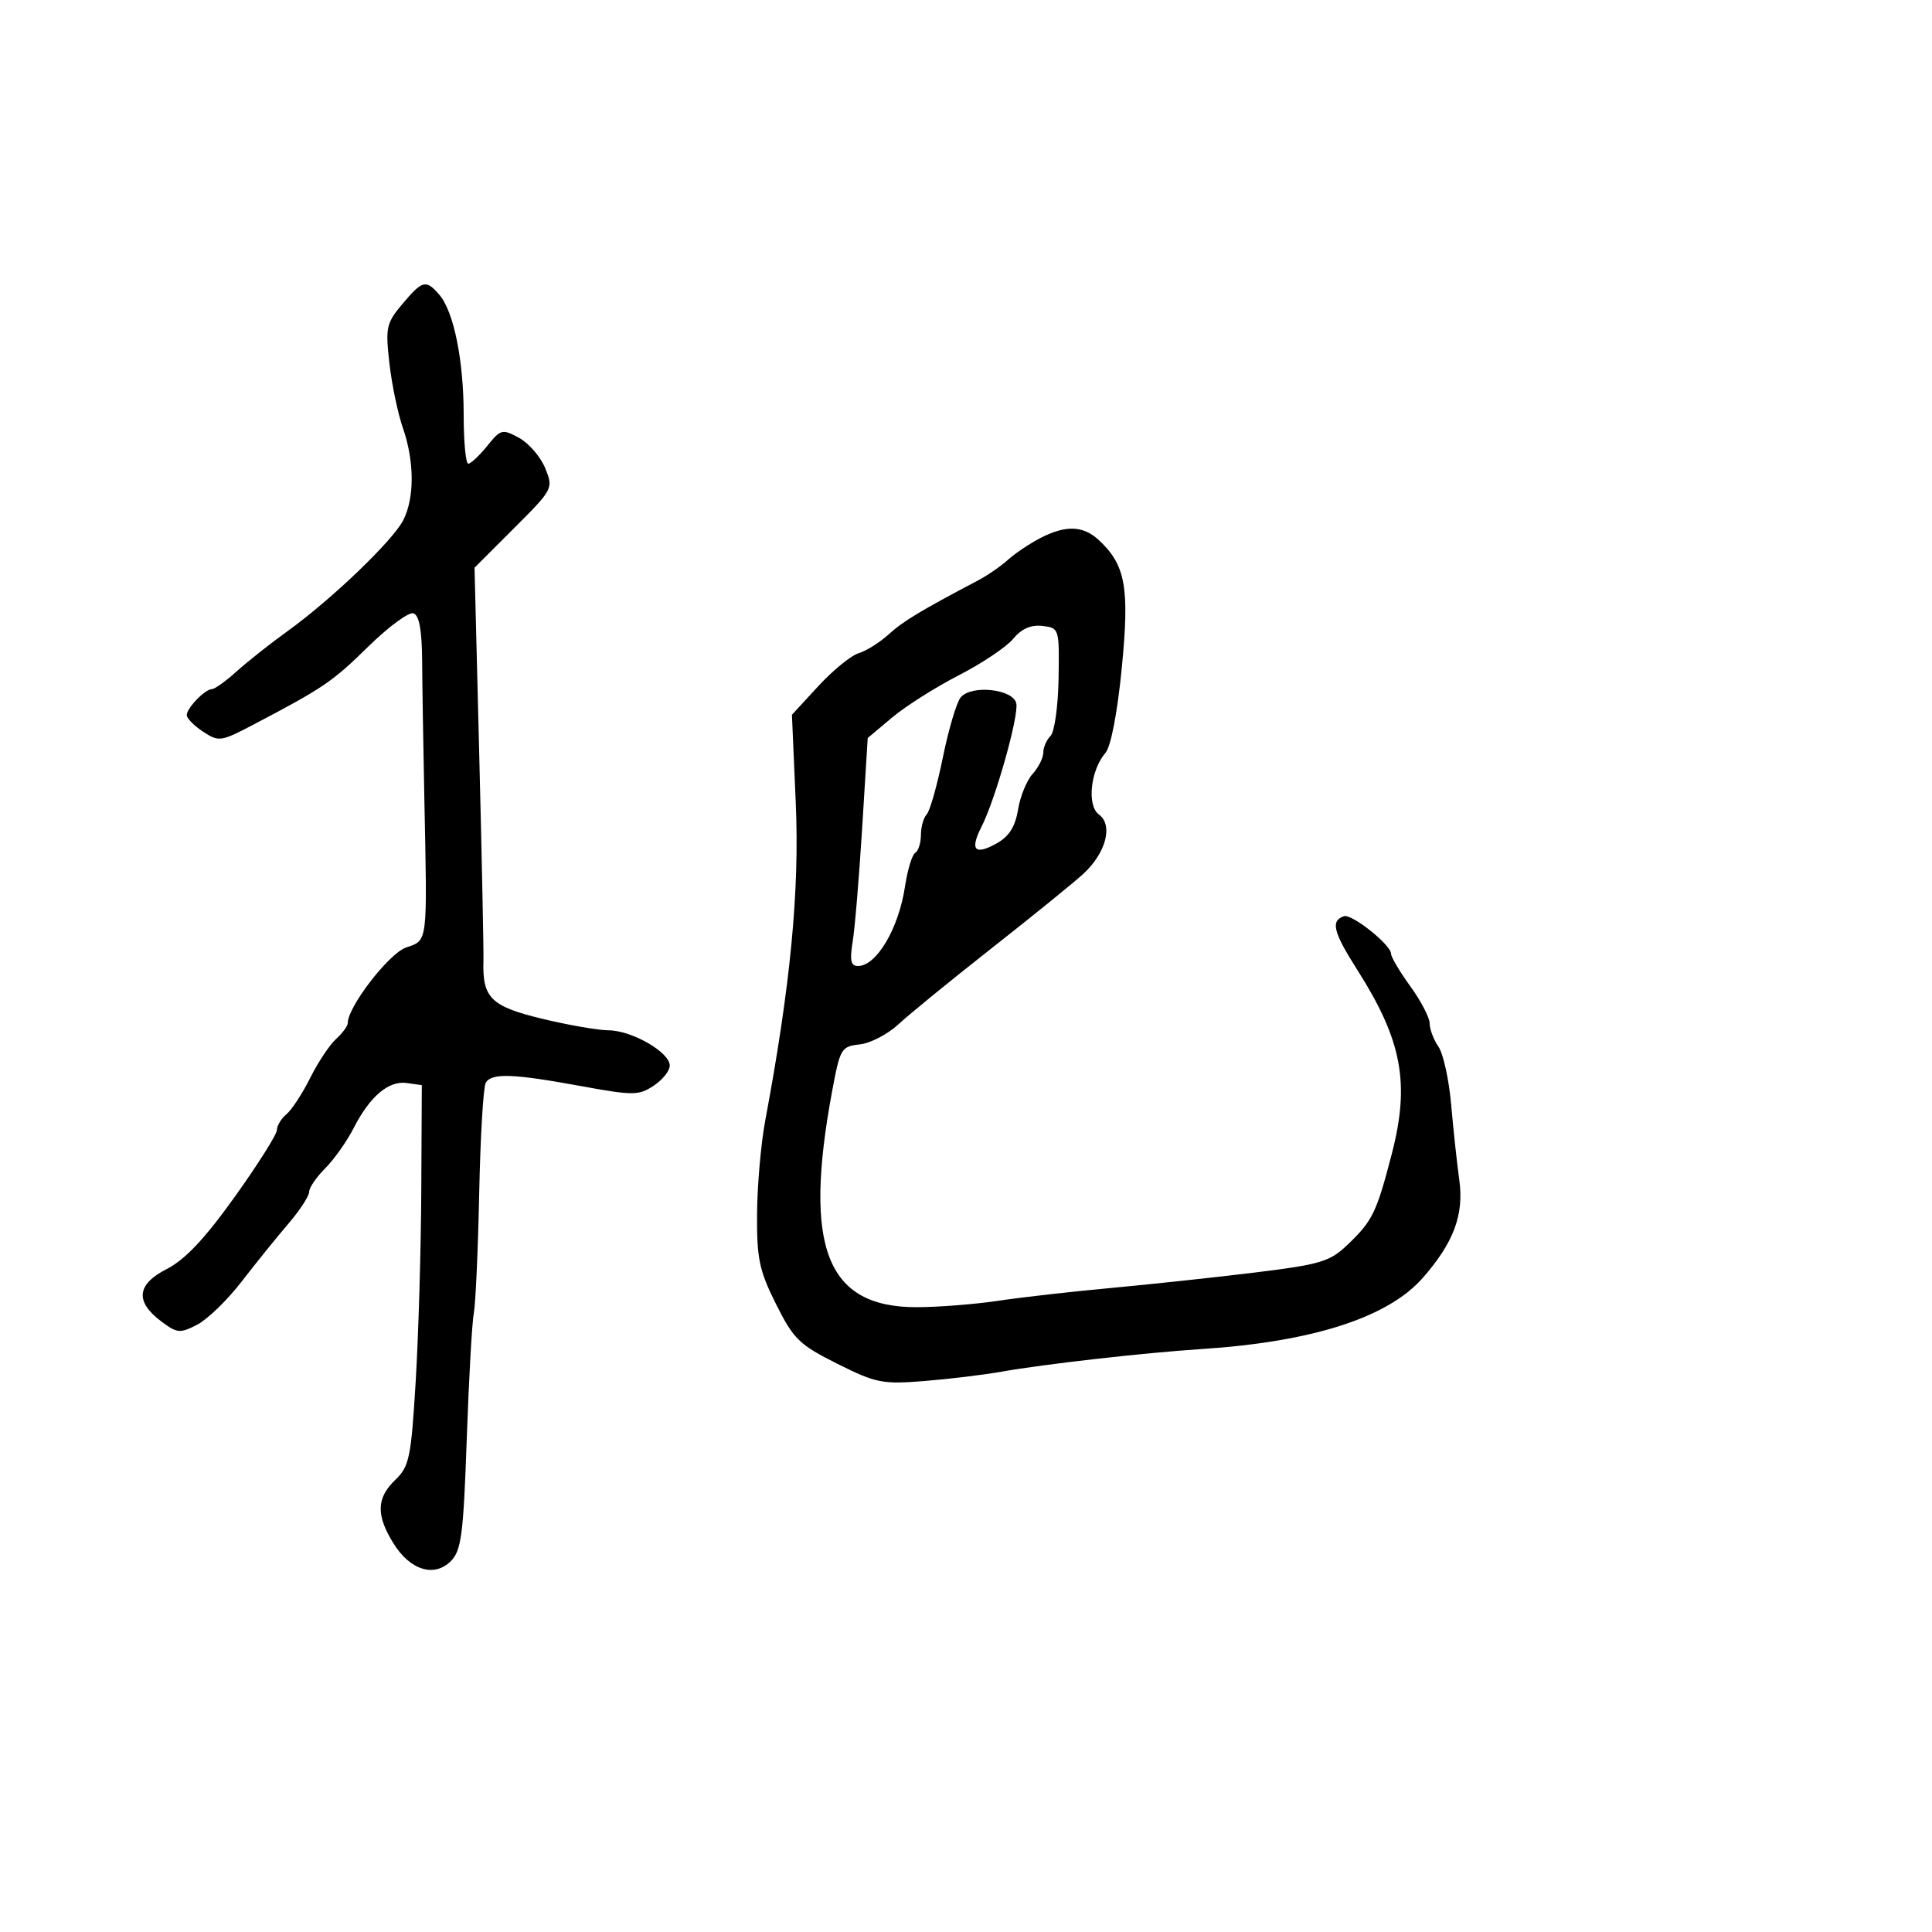 <svg xmlns="http://www.w3.org/2000/svg" width="300" height="300" viewBox="0 0 300 300" version="1.1">
	<path d="M 62.483 47.203 C 59.989 50.167, 59.838 50.854, 60.465 56.396 C 60.838 59.691, 61.779 64.212, 62.557 66.443 C 64.364 71.628, 64.383 77.360, 62.603 80.800 C 60.942 84.011, 51.450 93.106, 44.648 98.005 C 41.979 99.927, 38.425 102.737, 36.749 104.250 C 35.074 105.763, 33.352 107, 32.923 107 C 31.848 107, 29 109.939, 29 111.048 C 29 111.546, 30.144 112.703, 31.541 113.619 C 33.973 115.212, 34.307 115.166, 39.291 112.551 C 50.231 106.810, 51.597 105.883, 57.168 100.418 C 60.319 97.327, 63.482 94.995, 64.198 95.234 C 65.093 95.534, 65.515 97.830, 65.548 102.585 C 65.574 106.388, 65.729 116.025, 65.892 124 C 66.357 146.792, 66.462 145.943, 63.033 147.138 C 60.378 148.064, 54 156.340, 54 158.860 C 54 159.317, 53.182 160.430, 52.182 161.335 C 51.182 162.240, 49.375 164.960, 48.167 167.380 C 46.958 169.801, 45.301 172.335, 44.485 173.013 C 43.668 173.690, 43 174.795, 43 175.467 C 43 176.139, 40.050 180.812, 36.445 185.852 C 31.784 192.367, 28.731 195.606, 25.882 197.060 C 21.192 199.453, 20.941 202.140, 25.116 205.245 C 27.513 207.028, 27.973 207.066, 30.621 205.696 C 32.209 204.875, 35.307 201.871, 37.505 199.021 C 39.702 196.172, 42.962 192.134, 44.750 190.049 C 46.538 187.964, 48 185.729, 48 185.083 C 48 184.438, 49.128 182.781, 50.506 181.403 C 51.884 180.025, 53.861 177.233, 54.899 175.199 C 57.429 170.243, 60.339 167.769, 63.168 168.170 L 65.500 168.500 65.415 185 C 65.369 194.075, 64.979 207.350, 64.549 214.500 C 63.836 226.355, 63.558 227.702, 61.384 229.790 C 58.452 232.608, 58.371 235.247, 61.083 239.634 C 63.682 243.840, 67.458 244.999, 70.033 242.381 C 71.635 240.754, 71.964 238.207, 72.475 223.500 C 72.800 214.150, 73.293 205.350, 73.570 203.944 C 73.847 202.538, 74.225 194.151, 74.409 185.306 C 74.593 176.461, 75.053 168.724, 75.431 168.112 C 76.367 166.598, 79.641 166.712, 90.092 168.624 C 98.320 170.130, 99.156 170.128, 101.486 168.601 C 102.869 167.695, 104 166.283, 104 165.462 C 104 163.396, 98.128 160.012, 94.500 159.987 C 92.850 159.976, 88.166 159.158, 84.091 158.170 C 76.203 156.256, 74.884 154.936, 75.069 149.142 C 75.115 147.689, 74.823 133.372, 74.419 117.328 L 73.685 88.155 79.821 82.019 C 85.901 75.939, 85.946 75.853, 84.657 72.691 C 83.941 70.936, 82.121 68.825, 80.612 68 C 78 66.571, 77.763 66.631, 75.647 69.250 C 74.425 70.763, 73.104 72, 72.712 72 C 72.321 72, 72 68.599, 72 64.443 C 72 55.936, 70.461 48.359, 68.204 45.750 C 66.143 43.368, 65.592 43.507, 62.483 47.203 M 161.500 83.573 C 159.850 84.431, 157.600 85.945, 156.500 86.937 C 155.400 87.929, 153.321 89.362, 151.881 90.121 C 142.945 94.827, 140.231 96.465, 138 98.498 C 136.625 99.750, 134.529 101.068, 133.342 101.426 C 132.155 101.784, 129.336 104.081, 127.078 106.532 L 122.971 110.987 123.568 124.744 C 124.159 138.351, 122.740 153.089, 118.826 174 C 118.157 177.575, 117.585 184.100, 117.555 188.500 C 117.507 195.452, 117.893 197.286, 120.500 202.500 C 123.217 207.934, 124.113 208.807, 130 211.755 C 136.013 214.766, 137.025 214.968, 143.500 214.448 C 147.350 214.139, 152.750 213.486, 155.500 212.997 C 162.090 211.824, 177.741 210.052, 186.500 209.486 C 203.765 208.371, 215.509 204.601, 220.922 198.436 C 225.728 192.962, 227.348 188.621, 226.598 183.223 C 226.237 180.625, 225.668 175.350, 225.333 171.500 C 224.997 167.650, 224.110 163.612, 223.361 162.527 C 222.613 161.443, 222 159.823, 222 158.928 C 222 158.032, 220.650 155.436, 219 153.159 C 217.350 150.881, 216 148.603, 216 148.098 C 216 146.717, 209.908 141.864, 208.687 142.271 C 206.586 142.971, 207.019 144.721, 210.736 150.563 C 217.721 161.541, 218.968 168.207, 216.102 179.230 C 213.728 188.360, 213.121 189.597, 209.170 193.356 C 206.486 195.911, 204.971 196.359, 194.834 197.599 C 188.600 198.362, 178.550 199.441, 172.500 199.998 C 166.450 200.554, 158.575 201.448, 155 201.985 C 151.425 202.521, 145.754 202.969, 142.398 202.980 C 128.355 203.026, 124.700 193.752, 129.201 169.500 C 130.444 162.803, 130.630 162.486, 133.500 162.175 C 135.150 161.996, 137.850 160.594, 139.500 159.059 C 141.150 157.525, 147.675 152.200, 154 147.227 C 160.325 142.254, 166.716 137.068, 168.203 135.704 C 171.730 132.467, 172.882 128.118, 170.645 126.482 C 168.740 125.089, 169.324 119.601, 171.666 116.890 C 172.500 115.925, 173.510 110.654, 174.188 103.733 C 175.412 91.241, 174.787 87.743, 170.640 83.879 C 168.189 81.595, 165.477 81.504, 161.500 83.573 M 157.326 99.195 C 156.278 100.463, 152.478 103.011, 148.881 104.857 C 145.284 106.703, 140.631 109.650, 138.540 111.405 L 134.739 114.596 133.878 128.548 C 133.404 136.222, 132.739 144.188, 132.399 146.250 C 131.922 149.148, 132.112 150, 133.236 150 C 136.110 150, 139.553 144.165, 140.532 137.635 C 140.916 135.072, 141.629 132.729, 142.115 132.429 C 142.602 132.128, 143 130.874, 143 129.641 C 143 128.408, 143.405 126.973, 143.901 126.450 C 144.396 125.928, 145.526 121.940, 146.412 117.589 C 147.298 113.238, 148.541 109.053, 149.176 108.288 C 150.845 106.277, 157.389 107, 157.814 109.243 C 158.198 111.269, 154.555 124.162, 152.406 128.385 C 150.557 132.018, 151.356 132.872, 154.795 130.942 C 156.691 129.878, 157.653 128.348, 158.080 125.722 C 158.412 123.678, 159.430 121.182, 160.342 120.175 C 161.254 119.167, 162 117.680, 162 116.871 C 162 116.062, 162.507 114.893, 163.126 114.274 C 163.745 113.655, 164.308 109.627, 164.376 105.324 C 164.499 97.580, 164.473 97.497, 161.866 97.195 C 160.080 96.988, 158.619 97.632, 157.326 99.195" stroke="none" fill="black" fill-rule="evenodd"/>
</svg>